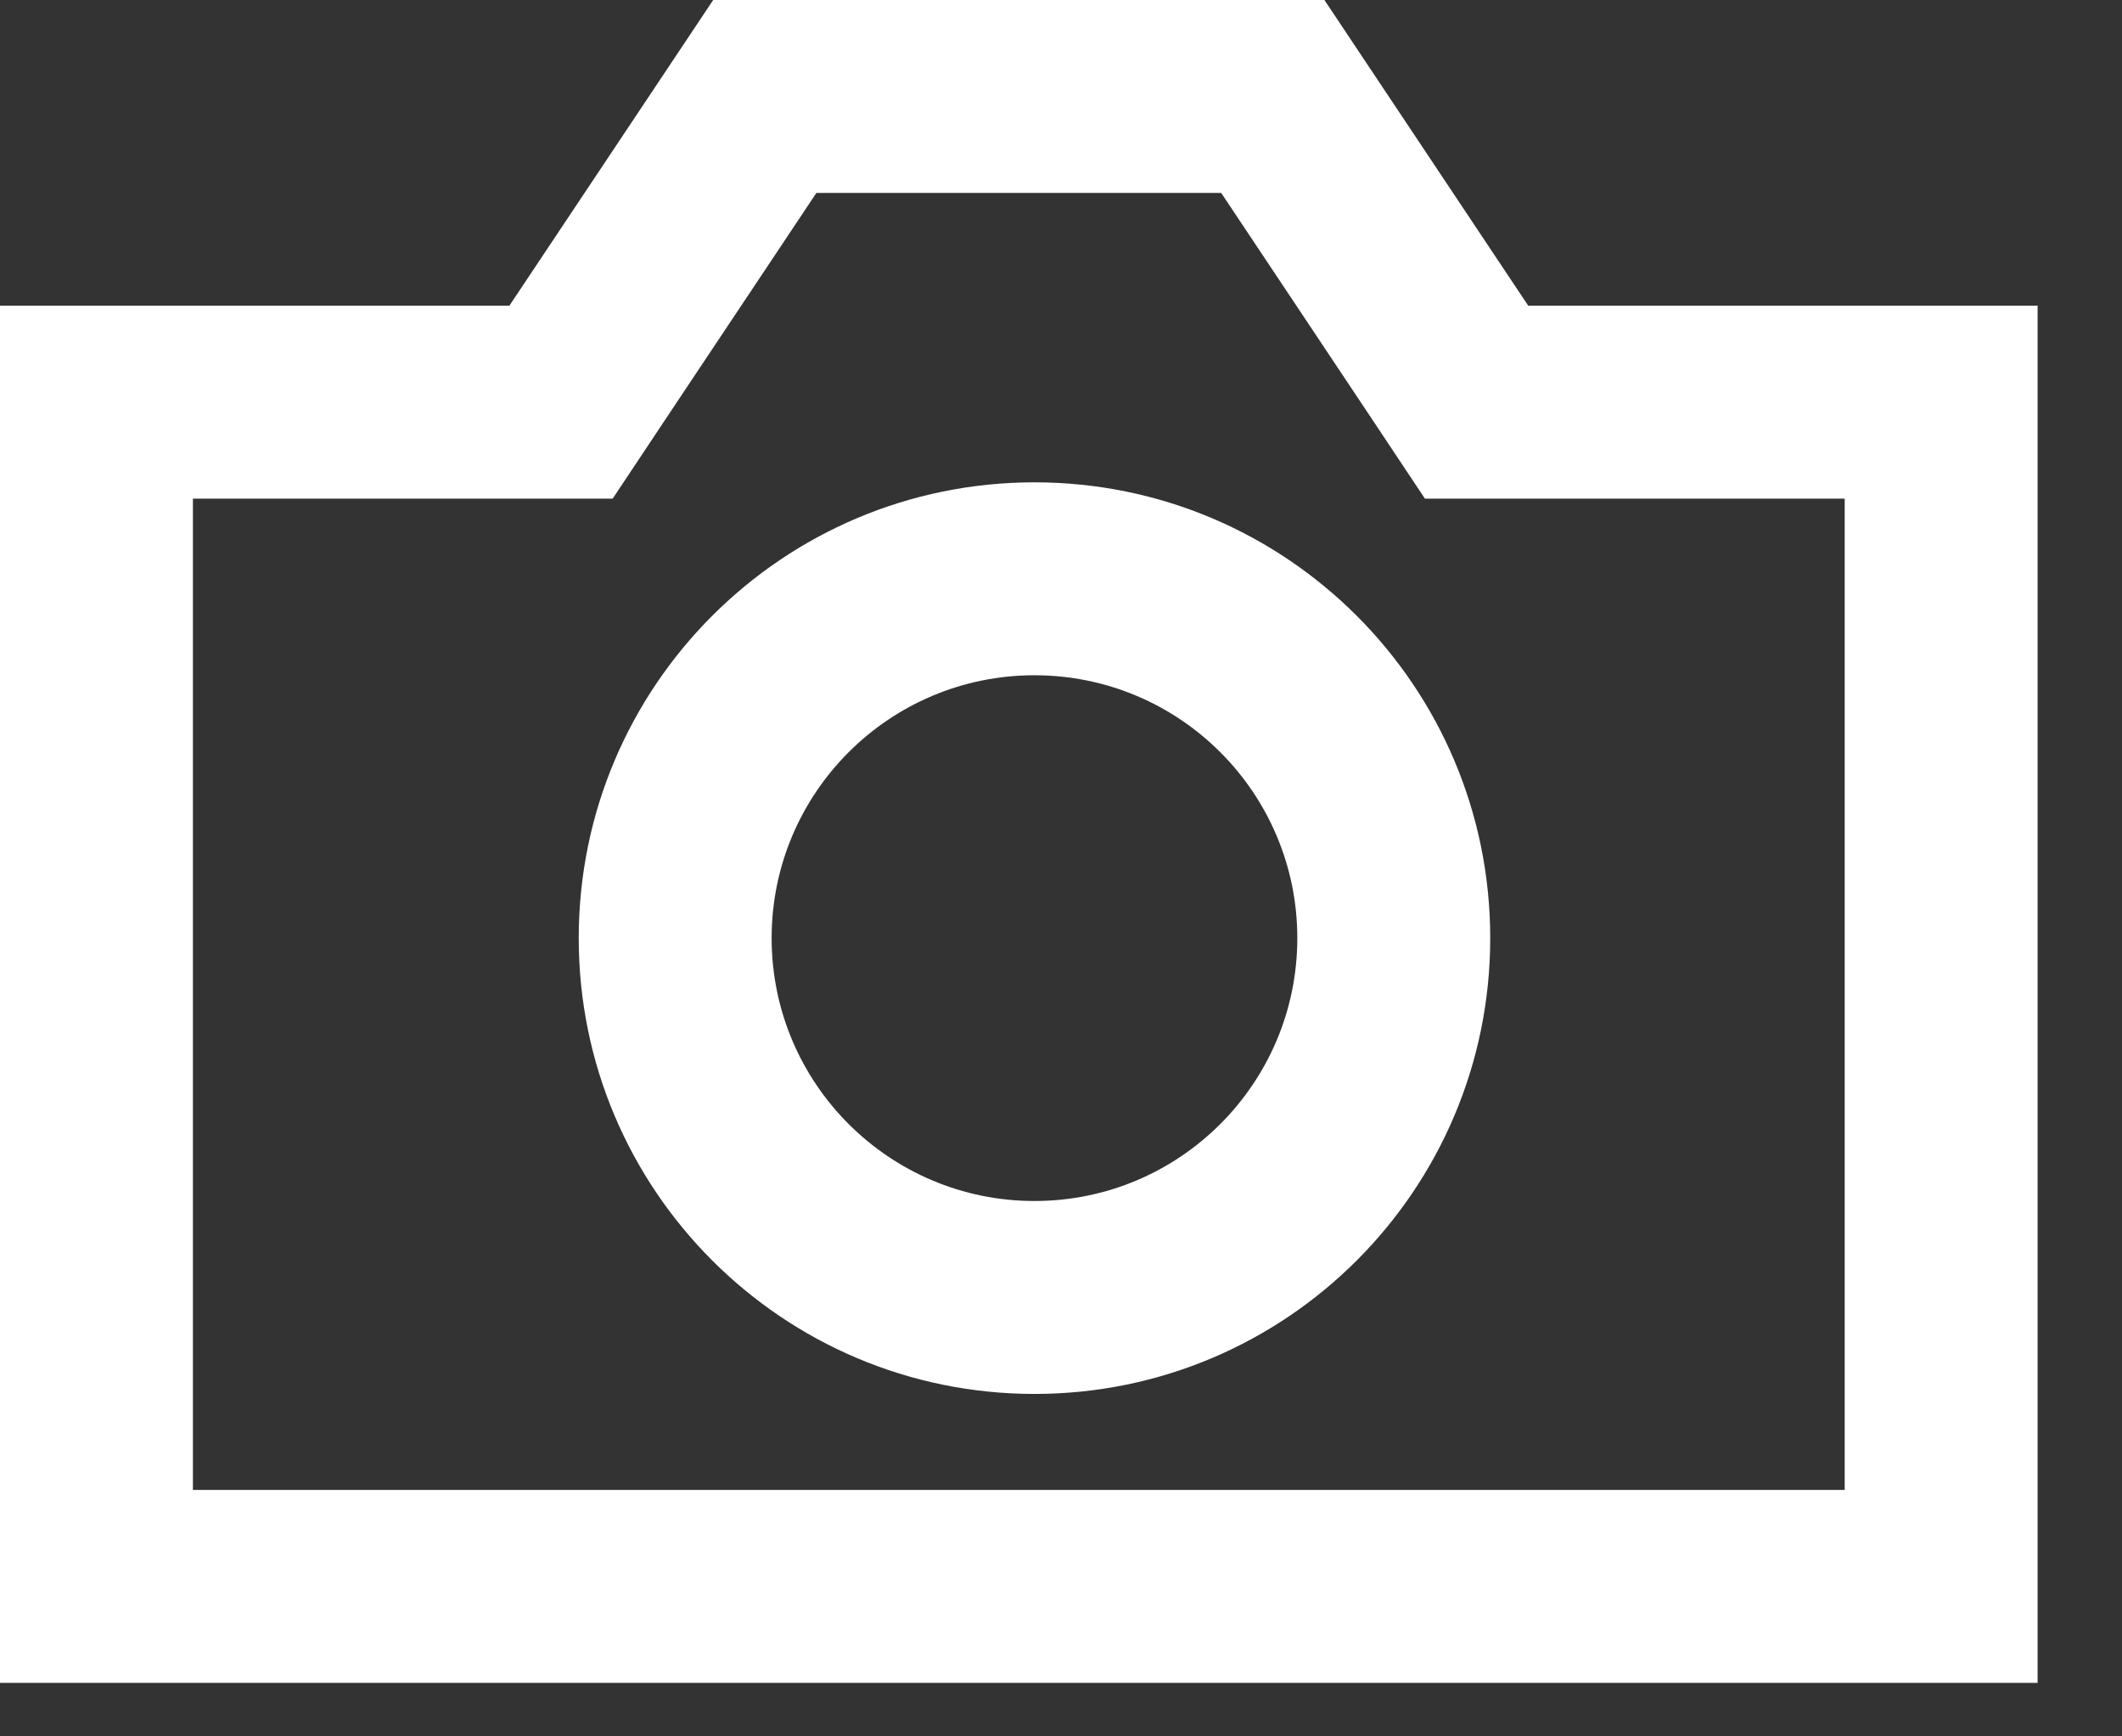 <svg width="22" height="18" viewBox="0 0 22 18" fill="none" xmlns="http://www.w3.org/2000/svg">
<rect x="0" y="0" width="22" height="18" fill="#333333" stroke="none"/>
<path fill-rule="evenodd" clip-rule="evenodd" d="M2 3.169H5.281L7.394 -2.28882e-05H13.731L15.844 3.169H19.125H21.125V5.169V15.445V17.445H19.125H2H0V15.445V5.169V3.169H2ZM6.945 4.278L8.464 2H12.661L14.18 4.278L14.773 5.169H15.844H19.125V15.445H2V5.169H5.281H6.352L6.945 4.278ZM8 9.725C8 8.22 9.22 7 10.725 7C12.23 7 13.45 8.22 13.45 9.725C13.45 11.23 12.23 12.45 10.725 12.45C9.22 12.45 8 11.23 8 9.725ZM10.725 5C8.115 5 6 7.115 6 9.725C6 12.335 8.115 14.45 10.725 14.45C13.335 14.45 15.45 12.335 15.45 9.725C15.45 7.115 13.335 5 10.725 5Z" fill="#FFFFFF"/>
</svg>
